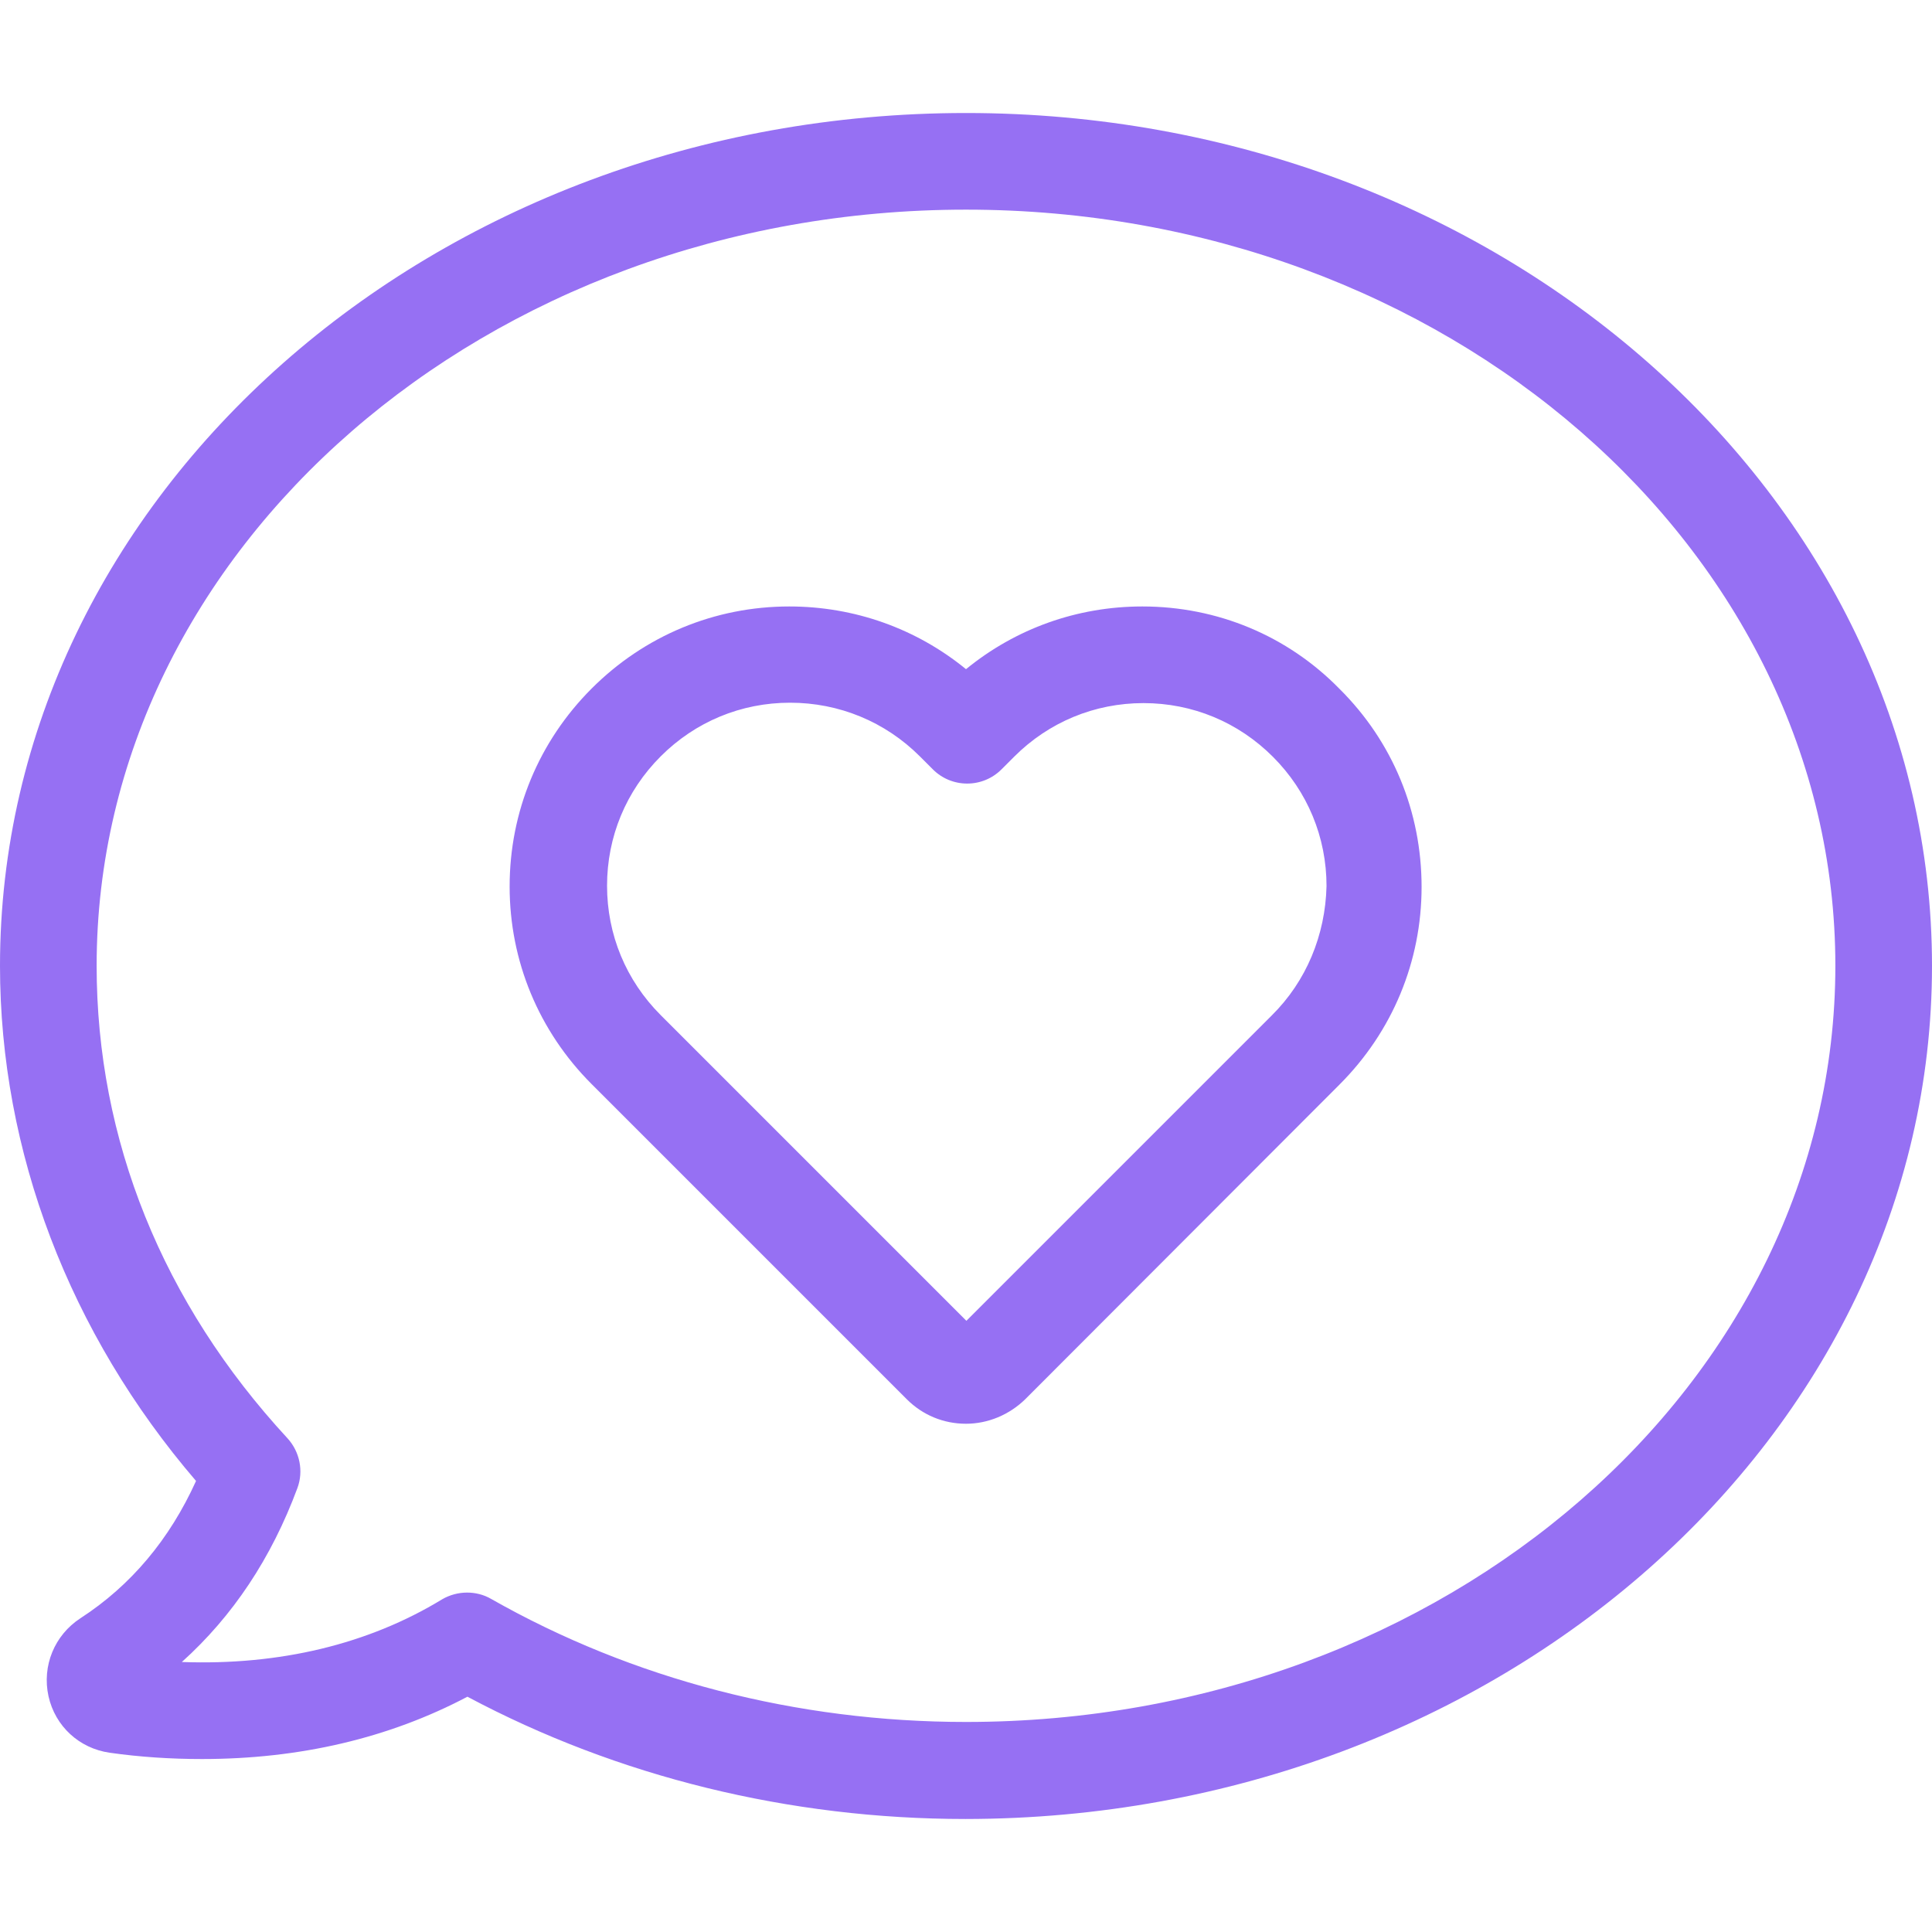 <?xml version="1.0"?>
<svg xmlns="http://www.w3.org/2000/svg" xmlns:xlink="http://www.w3.org/1999/xlink" xmlns:svgjs="http://svgjs.com/svgjs" version="1.1" width="512" height="512" x="0" y="0" viewBox="0 0 489.8 489.8" style="enable-background:new 0 0 512 512" xml:space="preserve" class=""><g>
<g xmlns="http://www.w3.org/2000/svg">
	<g>
		<path d="M489.8,244.85c0-119.2-109.9-216.2-244.9-216.2c-135.1,0-244.9,97-244.9,216.2c0,47.1,17.6,93.2,49.7,130.6    c-6.7,14.8-16.5,26.5-29.3,34.8c-6.6,4.3-9.8,12.1-8.1,19.8c1.7,7.6,7.8,13.2,15.5,14.3c7.7,1.1,15.6,1.6,23.4,1.6    c24.8,0,47.4-5.3,67.3-15.8c38.1,20.3,81.6,31,126.3,31C380,461.05,489.8,364.05,489.8,244.85z M244.9,436.55    c-42.9,0-84.5-10.8-120.4-31.2c-1.9-1.1-4-1.6-6.1-1.6c-2.2,0-4.4,0.6-6.3,1.7c-18.7,11.4-41.2,16.8-66,15.9    c12.9-11.6,22.7-26.3,29.3-44.1c1.6-4.3,0.6-9.2-2.5-12.6c-31.7-34.3-48.4-75.7-48.4-119.8c0-105.7,98.9-191.7,220.4-191.7    s220.4,86,220.4,191.7S366.5,436.55,244.9,436.55z" fill="#9670f3" data-original="#000000" style="" class=""/>
		<path d="M289.6,153.75c-16.5,0-32.1,5.6-44.7,15.9c-12.6-10.3-28.3-15.9-44.8-15.9c-18.9,0-36.7,7.4-50.1,20.8    s-20.8,31.2-20.8,50.2c0,18.9,7.4,36.7,20.8,50.1l79.9,79.9c4,4,9.3,6.2,15,6.2c5.6,0,11-2.3,15-6.2l79.7-79.8    c13.4-13.4,20.8-31.2,20.8-50.1c0-19-7.3-36.8-20.8-50.2C326.4,161.15,308.6,153.75,289.6,153.75z M322.4,257.45l-77.4,77.4    l-77.5-77.5c-8.8-8.8-13.6-20.4-13.6-32.8c0-12.4,4.8-24,13.6-32.8c8.8-8.8,20.4-13.6,32.8-13.6c12.4,0,24.1,4.8,32.9,13.6    l3.3,3.3c2.3,2.3,5.4,3.6,8.7,3.6c3.3,0,6.4-1.3,8.7-3.6l3.2-3.2c8.8-8.8,20.4-13.6,32.8-13.6s24,4.8,32.8,13.6    c8.8,8.8,13.6,20.4,13.6,32.8C336,237.05,331.2,248.75,322.4,257.45z" fill="#9670f3" data-original="#000000" style="" class=""/>
	</g>
</g>
<g xmlns="http://www.w3.org/2000/svg">
</g>
<g xmlns="http://www.w3.org/2000/svg">
</g>
<g xmlns="http://www.w3.org/2000/svg">
</g>
<g xmlns="http://www.w3.org/2000/svg">
</g>
<g xmlns="http://www.w3.org/2000/svg">
</g>
<g xmlns="http://www.w3.org/2000/svg">
</g>
<g xmlns="http://www.w3.org/2000/svg">
</g>
<g xmlns="http://www.w3.org/2000/svg">
</g>
<g xmlns="http://www.w3.org/2000/svg">
</g>
<g xmlns="http://www.w3.org/2000/svg">
</g>
<g xmlns="http://www.w3.org/2000/svg">
</g>
<g xmlns="http://www.w3.org/2000/svg">
</g>
<g xmlns="http://www.w3.org/2000/svg">
</g>
<g xmlns="http://www.w3.org/2000/svg">
</g>
<g xmlns="http://www.w3.org/2000/svg">
</g>
</g></svg>
